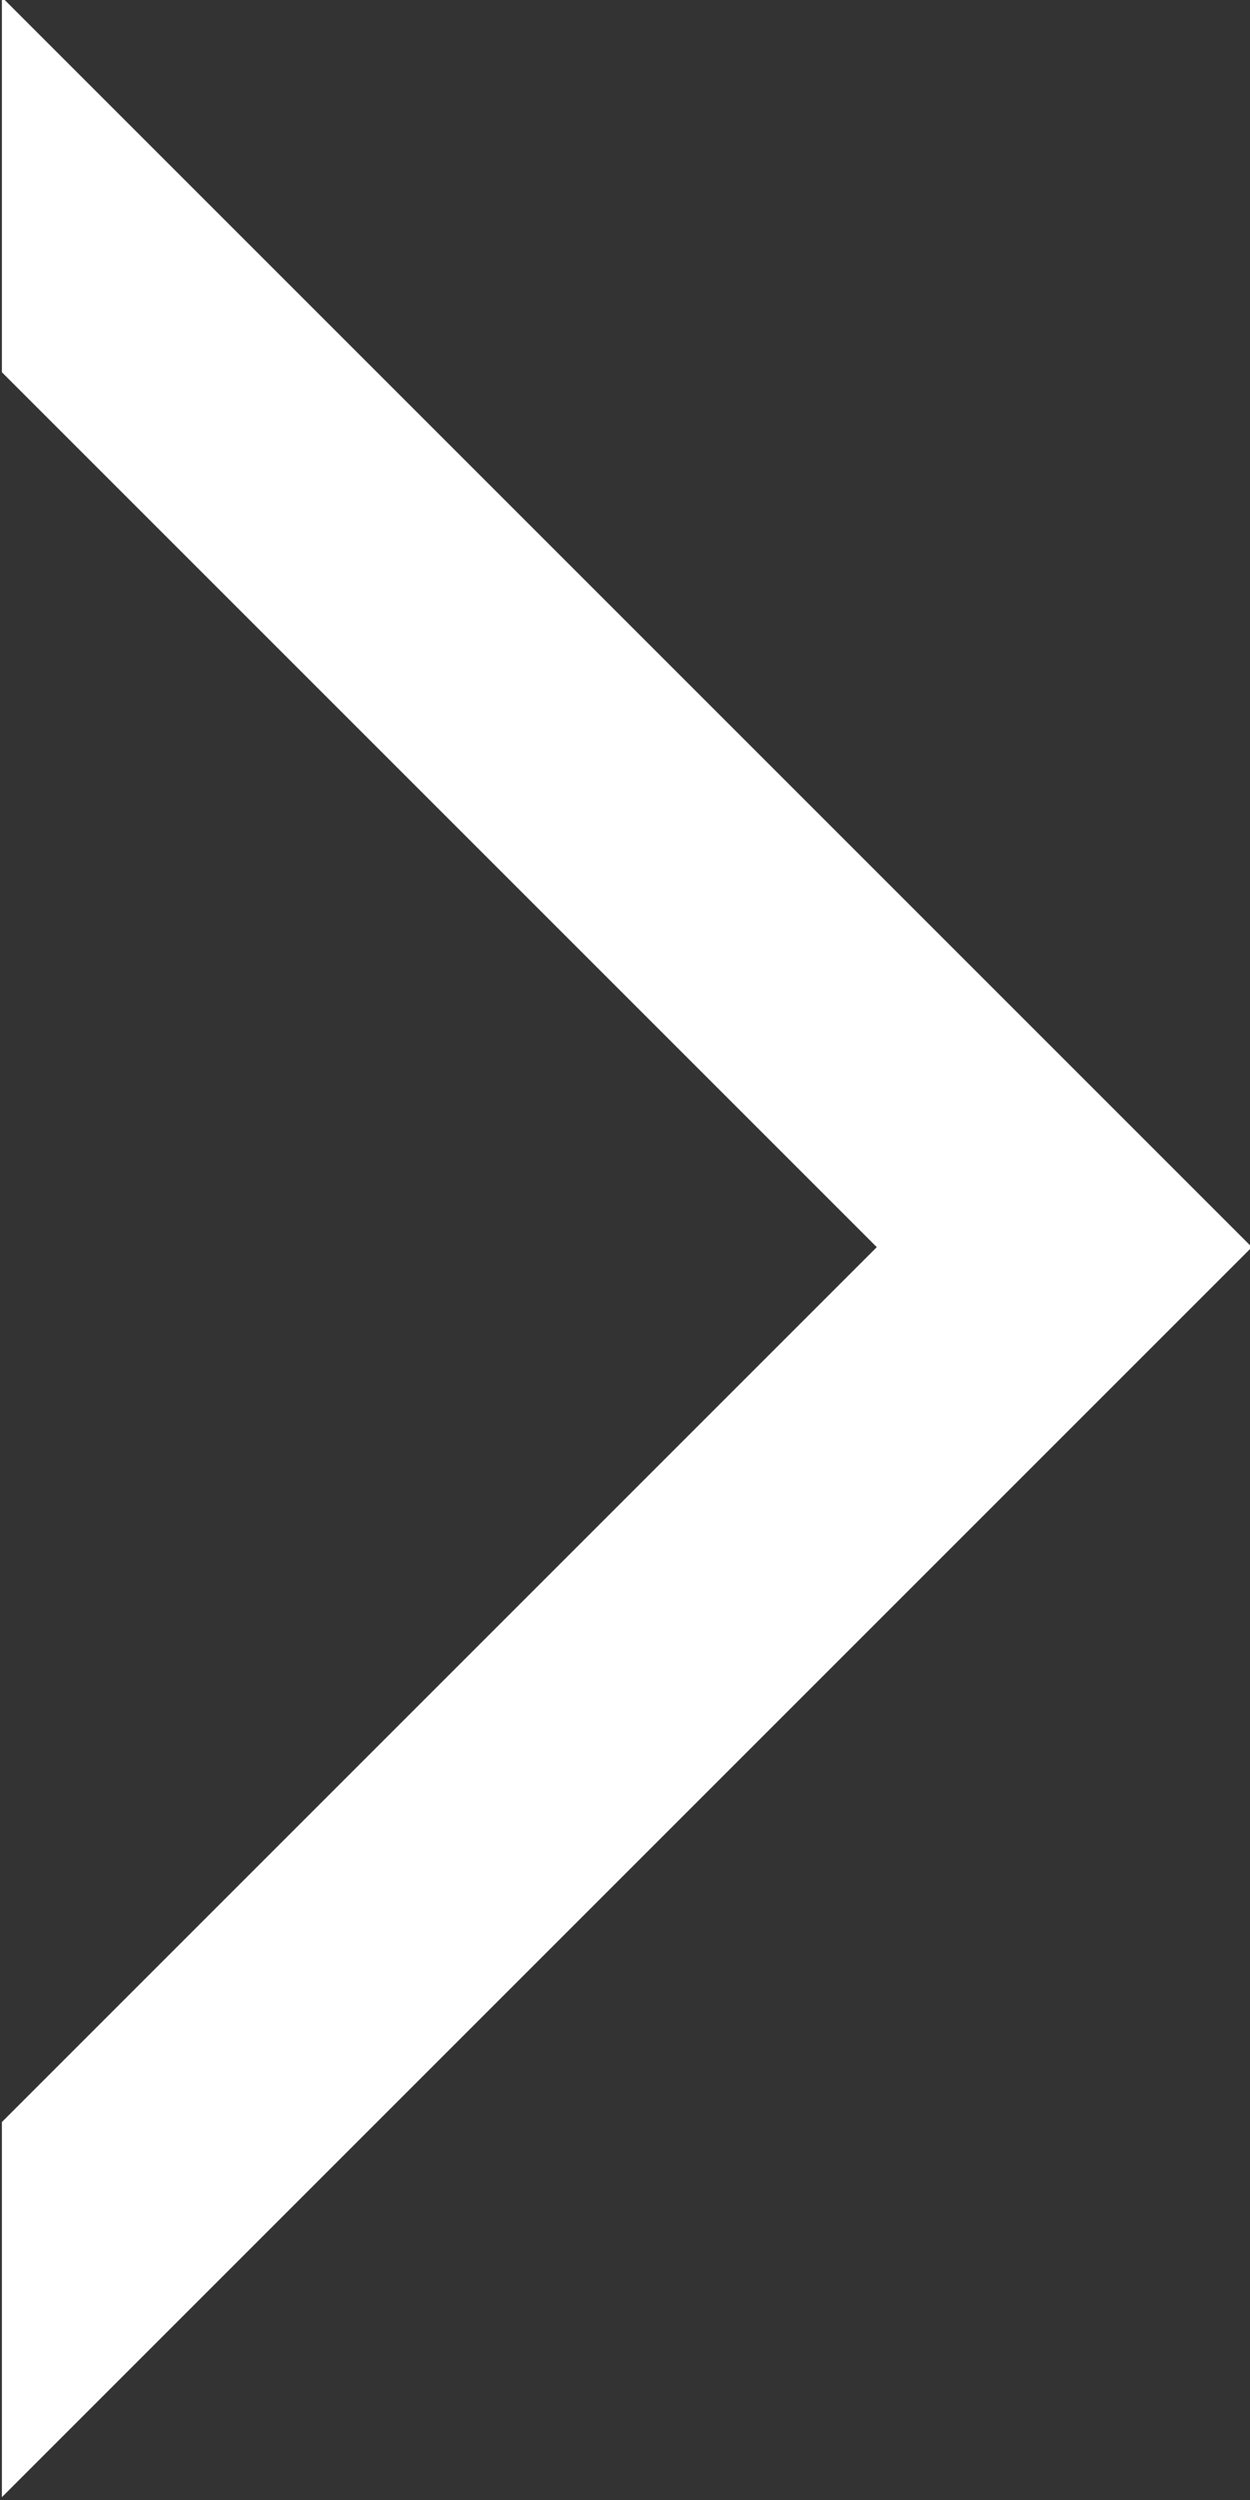 <?xml version="1.0" encoding="UTF-8"?>
<svg width="10" height="20" version="1.1" viewBox="0 0 2.646 5.292" xmlns="http://www.w3.org/2000/svg" xmlns:cc="http://creativecommons.org/ns#" xmlns:dc="http://purl.org/dc/elements/1.1/" xmlns:rdf="http://www.w3.org/1999/02/22-rdf-syntax-ns#">
 <rect x="0" y="0" width="2.646" height="5.292" fill="#333333" stroke="none"/>
 <g transform="translate(-130.44 -112.45)">
  <path d="m133.09 115.09-2.646 2.646v-0.794l1.852-1.852-1.852-1.852v-0.794z" fill="#fff" stroke-width="0"/>
 </g>
</svg>

